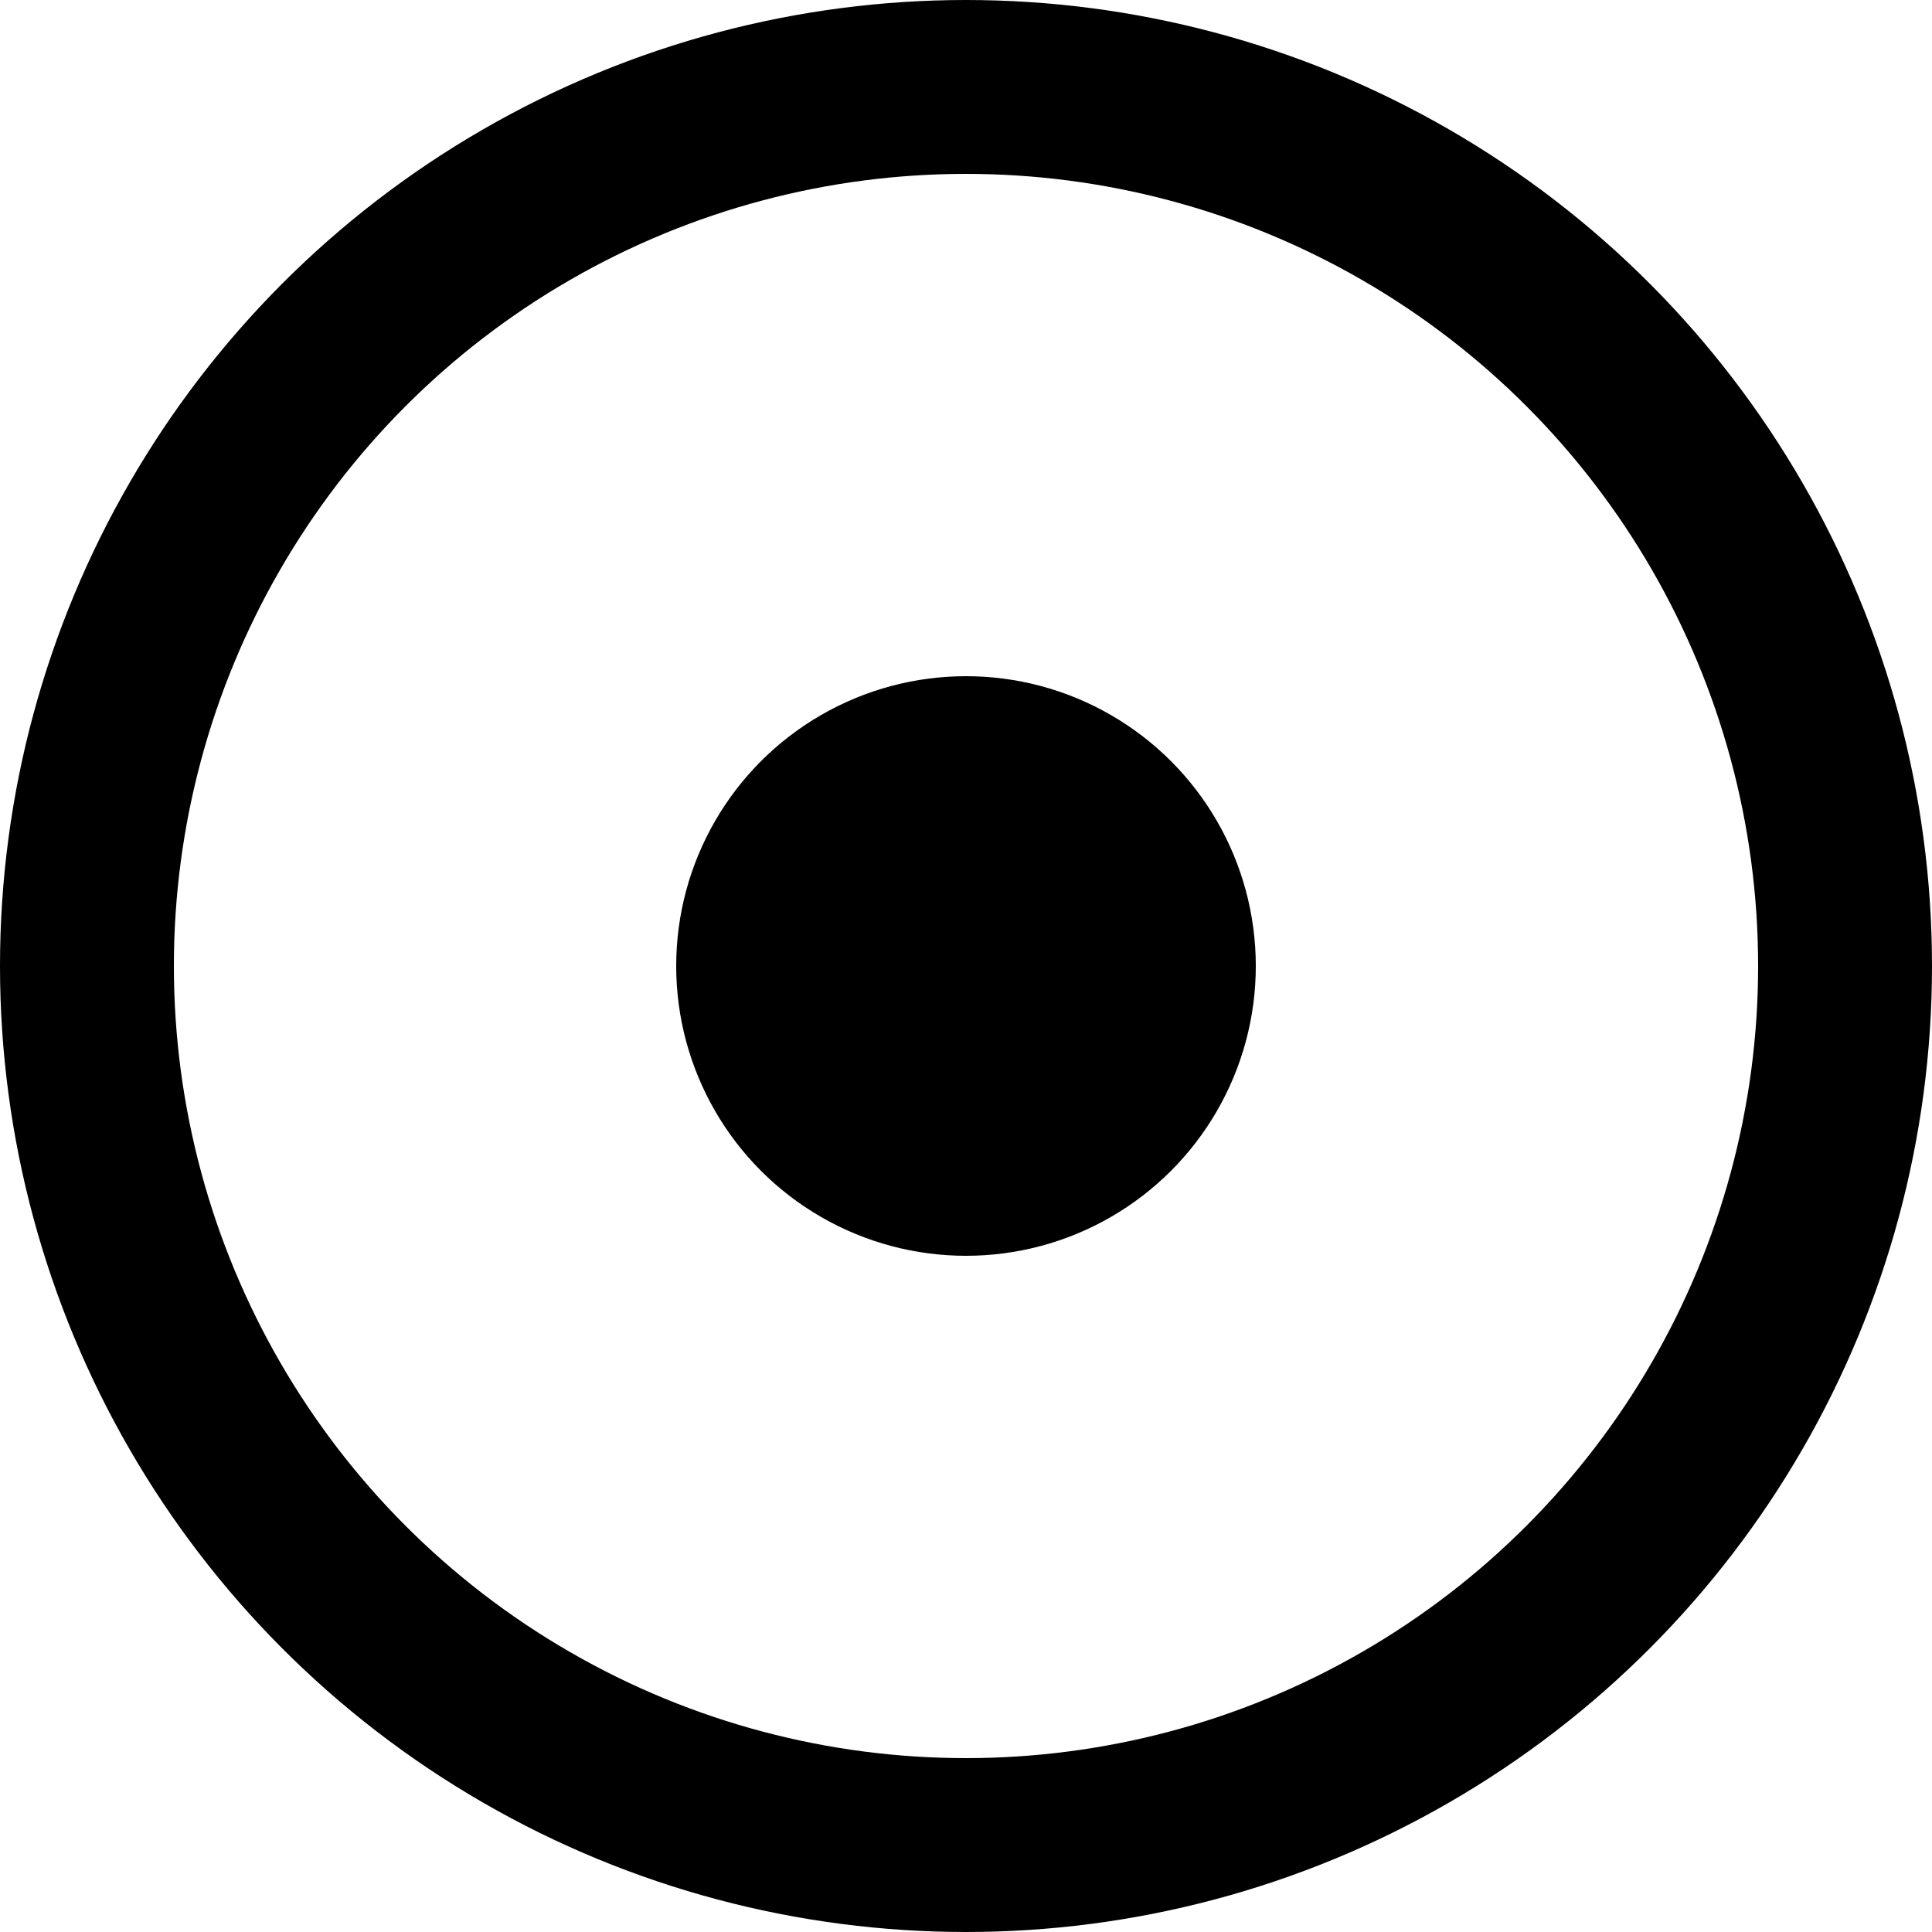 <svg width="100" height="100" viewBox="0 0 100 100" fill="none" xmlns="http://www.w3.org/2000/svg">
<g clip-path="url(#clip0_30_91)">
<circle cx="50" cy="50" r="45.5" stroke="black" stroke-width="9"/>
<circle cx="50" cy="50" r="15" fill="black"/>
</g>
<defs>
<clipPath id="clip0_30_91">
<rect width="100" height="100" fill="white"/>
</clipPath>
</defs>
</svg>
